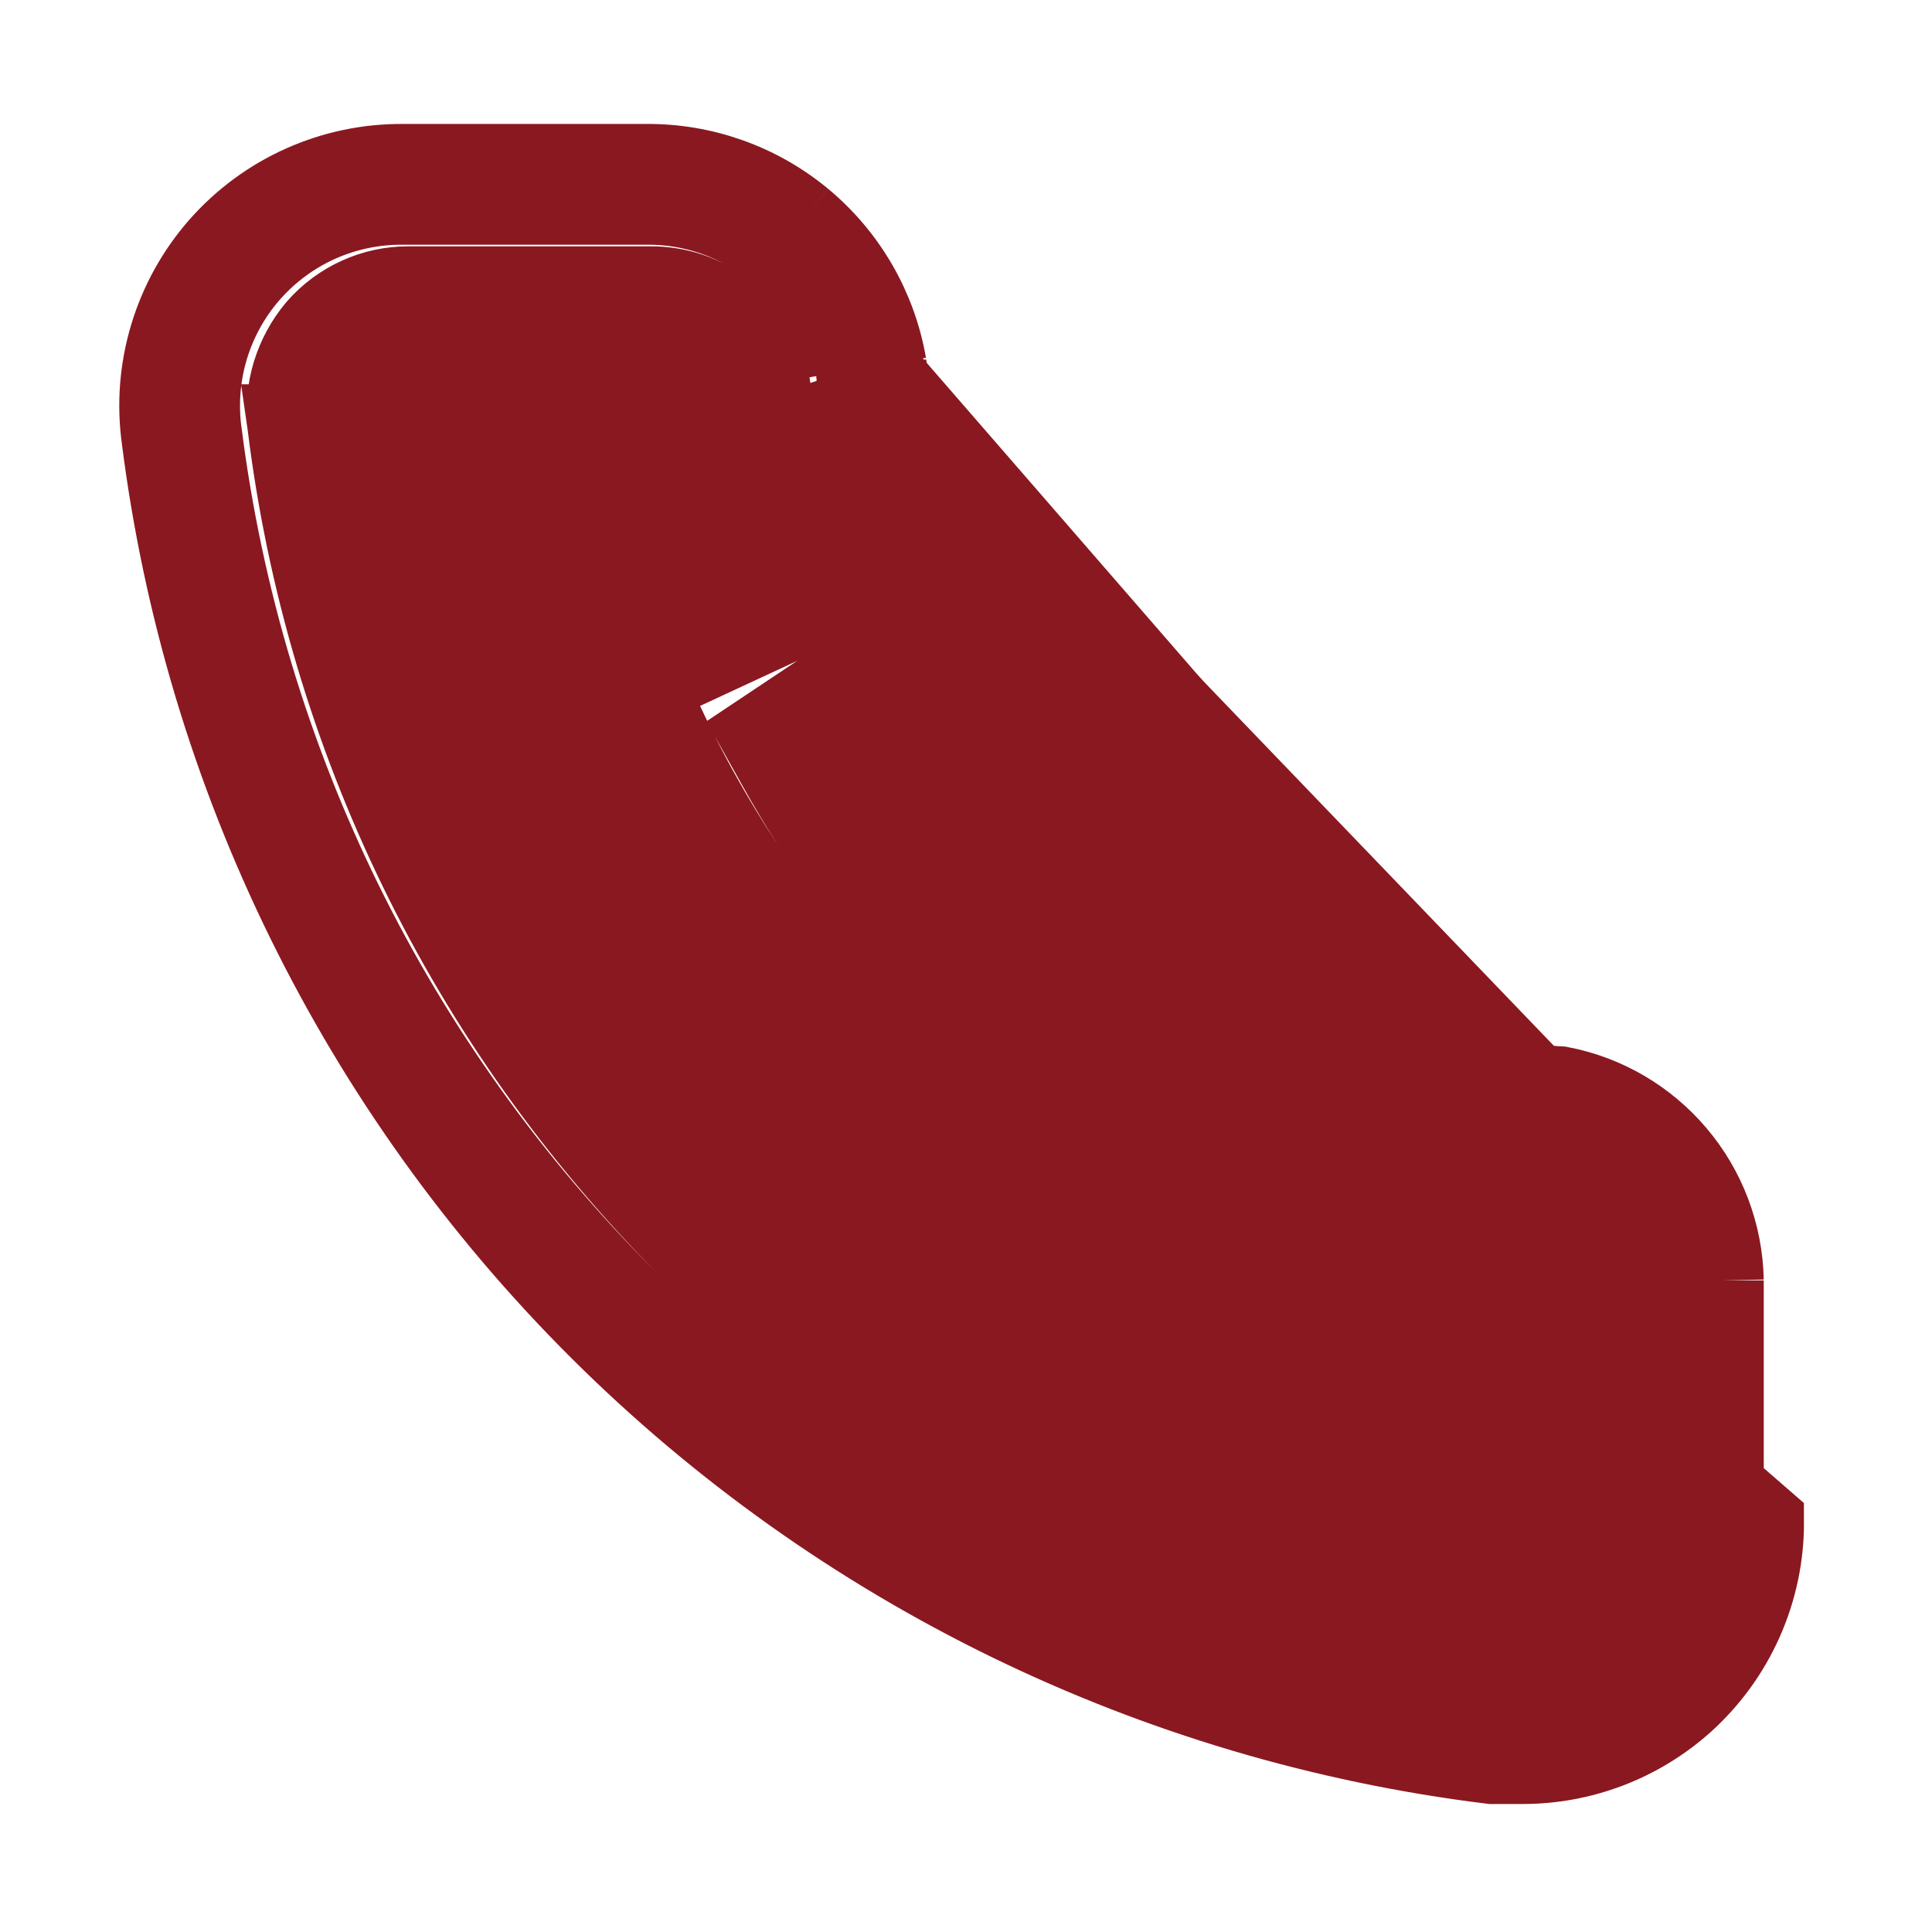 <svg width="24" height="24" viewBox="0 0 24 24" fill="none" xmlns="http://www.w3.org/2000/svg">
<path d="M10.52 9C10.963 8.783 11.31 8.41 11.495 7.952C11.68 7.494 11.688 6.984 11.52 6.52C11.361 6.093 11.23 5.655 11.13 5.21M10.52 9L21.91 18.9C21.912 19.325 21.823 19.745 21.651 20.132C21.479 20.52 21.226 20.867 20.91 21.15C20.359 21.641 19.647 21.911 18.91 21.91H18.53C14.338 21.393 10.439 19.494 7.447 16.513C4.456 13.532 2.542 9.639 2.01 5.45C1.951 5.023 1.984 4.589 2.109 4.176C2.233 3.763 2.444 3.382 2.729 3.058C3.014 2.735 3.365 2.476 3.758 2.301C4.152 2.125 4.579 2.036 5.01 2.04H8.01C8.724 2.03 9.419 2.275 9.969 2.731M10.52 9L10.1 9.28M10.52 9L10.1 9.28M11.13 5.21C11.08 4.99 11.04 4.76 11.01 4.53M11.13 5.21L10.642 5.321C10.748 5.787 10.884 6.245 11.05 6.692C11.176 7.04 11.17 7.422 11.031 7.765C10.893 8.108 10.632 8.388 10.3 8.551L10.27 8.566L10.242 8.584L9.822 8.864L9.438 9.12L9.663 9.523C10.227 10.537 10.927 11.469 11.745 12.292L11.747 12.295C12.571 13.112 13.503 13.813 14.517 14.377L14.977 14.633L15.209 14.16L15.429 13.71C15.591 13.377 15.871 13.117 16.215 12.978C16.557 12.84 16.939 12.833 17.286 12.959C17.734 13.128 18.193 13.265 18.66 13.368C18.689 13.375 18.723 13.383 18.76 13.392C18.924 13.433 19.161 13.491 19.388 13.499C19.944 13.607 20.446 13.901 20.813 14.332C21.188 14.772 21.398 15.327 21.41 15.905M11.13 5.21L21.41 15.905M11.01 4.53C10.888 3.826 10.519 3.188 9.969 2.731M11.01 4.53L10.514 4.595C10.514 4.598 10.515 4.602 10.515 4.606M11.01 4.53L10.517 4.615C10.516 4.612 10.516 4.609 10.515 4.606M9.969 2.731L9.65 3.116C9.192 2.736 8.612 2.531 8.017 2.54L8.01 2.54V2.54H5.01H5.005L5.005 2.54C4.646 2.537 4.29 2.611 3.962 2.757C3.634 2.904 3.342 3.119 3.104 3.389C2.867 3.658 2.691 3.976 2.587 4.32C2.484 4.664 2.456 5.026 2.505 5.382L2.506 5.387L2.506 5.387C3.024 9.466 4.887 13.256 7.8 16.159C10.706 19.054 14.491 20.901 18.561 21.41H18.91H18.91C19.525 21.411 20.118 21.186 20.577 20.777C20.84 20.541 21.051 20.252 21.194 19.929C21.338 19.606 21.411 19.256 21.41 18.902L21.41 18.9L21.41 15.905M9.969 2.731L9.65 3.116C10.106 3.494 10.412 4.022 10.515 4.606M21.41 15.905L10.515 4.606M10.1 9.28C10.641 10.254 11.314 11.149 12.1 11.94L10.1 9.28ZM20.44 19.001L20.44 18.997L20.42 15.883C20.425 15.537 20.311 15.2 20.097 14.928C19.881 14.654 19.576 14.464 19.235 14.391L19.218 14.388L19.202 14.385C18.941 14.347 18.684 14.3 18.43 14.242C17.914 14.125 17.406 13.977 16.908 13.799L16.471 13.643L16.282 14.068L15.665 15.463C15.637 15.521 15.598 15.574 15.55 15.618C15.501 15.662 15.444 15.697 15.381 15.719L15.37 15.723L15.36 15.728C15.241 15.776 15.108 15.778 14.989 15.731C12.018 14.341 9.631 11.951 8.243 8.979C8.215 8.92 8.2 8.855 8.197 8.789C8.194 8.724 8.205 8.658 8.227 8.596C8.25 8.534 8.285 8.478 8.33 8.429C8.374 8.381 8.428 8.342 8.488 8.315L8.488 8.315L8.49 8.314L9.89 7.664L10.312 7.468L10.147 7.033C9.965 6.551 9.818 6.057 9.708 5.553L9.708 5.553L9.707 5.55C9.65 5.296 9.603 5.039 9.564 4.778L9.562 4.761L9.558 4.745C9.485 4.404 9.295 4.099 9.022 3.883C8.75 3.668 8.411 3.554 8.065 3.56L5.07 3.56L5.069 3.56C4.856 3.56 4.646 3.606 4.452 3.694C4.258 3.782 4.085 3.91 3.944 4.07L3.944 4.07L3.937 4.078C3.799 4.242 3.695 4.433 3.632 4.639C3.57 4.844 3.549 5.06 3.573 5.274L3.572 5.274L3.573 5.281C4.049 9.139 5.796 12.728 8.538 15.483C11.28 18.238 14.861 20.002 18.716 20.496L18.718 20.496C18.934 20.523 19.154 20.505 19.362 20.441C19.571 20.377 19.764 20.27 19.928 20.127L19.93 20.126C20.09 19.985 20.218 19.812 20.306 19.618C20.394 19.424 20.439 19.214 20.44 19.001Z" fill="#8A1820" stroke="#8A1820"/>
</svg>
